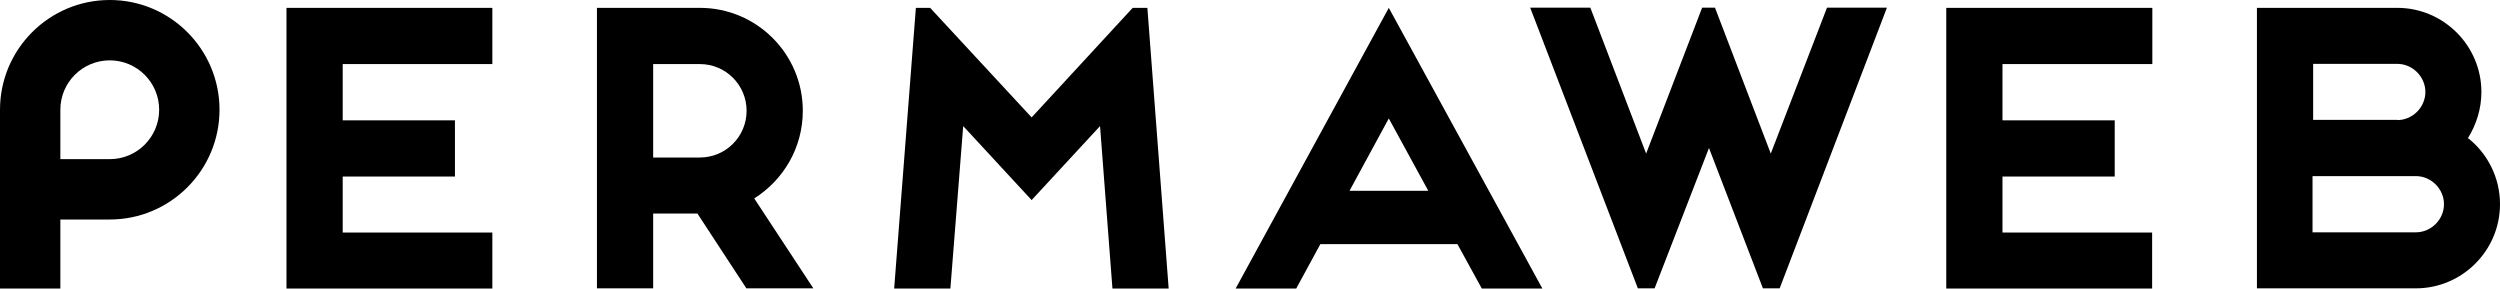 <?xml version="1.0" encoding="UTF-8" standalone="no"?>
<!-- Generator: Adobe Illustrator 19.1.0, SVG Export Plug-In . SVG Version: 6.00 Build 0)  -->

<svg
   xmlns:dc="http://purl.org/dc/elements/1.1/"
   xmlns:cc="http://creativecommons.org/ns#"
   xmlns:rdf="http://www.w3.org/1999/02/22-rdf-syntax-ns#"
   xmlns:svg="http://www.w3.org/2000/svg"
   xmlns="http://www.w3.org/2000/svg"
   xmlns:sodipodi="http://sodipodi.sourceforge.net/DTD/sodipodi-0.dtd"
   xmlns:inkscape="http://www.inkscape.org/namespaces/inkscape"
   version="1.1"
   id="Layer_1"
   x="0px"
   y="0px"
   viewBox="0 0 1209.5 139.6"
   xml:space="preserve"
   sodipodi:docname="permaweb-text-transparent-dark.svg"
   width="1209.5"
   height="139.6"
   inkscape:version="0.92.4 (unknown)"><defs
     id="defs27">
	
	
	
	
</defs><sodipodi:namedview
     pagecolor="#ffffff"
     bordercolor="#666666"
     borderopacity="1"
     objecttolerance="10"
     gridtolerance="10"
     guidetolerance="10"
     inkscape:pageopacity="0"
     inkscape:pageshadow="2"
     inkscape:window-width="1920"
     inkscape:window-height="1080"
     id="namedview25"
     showgrid="false"
     inkscape:pagecheckerboard="true"
     inkscape:zoom="0.98966515"
     inkscape:cx="604.75"
     inkscape:cy="69.800003"
     inkscape:window-x="0"
     inkscape:window-y="0"
     inkscape:window-maximized="1"
     inkscape:current-layer="Layer_1" /><style
     type="text/css"
     id="style2">
	.st0{fill:#00B0FF;}
	.st1{fill:#FFFFFF;}
</style><g
     id="g4804"><path
       class="st1"
       d="m 138.6,3.8 h 99.6 v 27.2 h -72.4 v 27.2 h 54.3 v 27.2 h -54.3 v 27.1 h 72.4 v 27.1 h -99.6 z"
       id="path6"
       inkscape:connector-curvature="0"
       style="fill:#000000;fill-opacity:1" /><path
       class="st1"
       d="m 393.5,139.5 h -32.4 l -23.7,-36.2 H 316 v 36.2 h -27.2 v -135.7 h 49.8 c 27.5,0 49.8,22.3 49.8,49.8 0,17.9 -9.4,33.5 -23.5,42.4 z m -54.9,-63.3 c 12.5,0 22.6,-10.1 22.6,-22.6 0,-12.5 -10.1,-22.6 -22.6,-22.6 H 316 v 45.2 z"
       id="path8"
       inkscape:connector-curvature="0"
       style="fill:#000000;fill-opacity:1" /><path
       class="st1"
       d="m 443.1,3.8 h 6.9 l 49.1,53 48.9,-53 h 7.1 l 10.3,135.8 h -27.2 l -6,-78.6 -33.1,35.8 -33.1,-35.8 -6.2,78.6 h -27.2 z"
       id="path10"
       inkscape:connector-curvature="0"
       style="fill:#000000;fill-opacity:1" /><path
       class="st1"
       d="m 705.1,118.1 h -66.3 l -11.7,21.5 h -29.3 l 74.1,-135.8 74.3,135.8 h -29.3 z m -14.1,-25.8 -19.1,-35 -19,35 z"
       id="path12"
       inkscape:connector-curvature="0"
       style="fill:#000000;fill-opacity:1" /><path
       class="st1"
       d="m 800.5,139.5 h -8.1 l -52.1,-135.8 h 29.1 l 27,70.6 27.1,-70.6 h 6.2 l 27,70.6 27.2,-70.6 h 29 l -51.9,135.8 h -8.1 l -26.1,-67.9 z"
       id="path14"
       inkscape:connector-curvature="0"
       style="fill:#000000;fill-opacity:1" /><path
       class="st1"
       d="m 1209.5,98.8 c 0,22.4 -18.3,40.7 -40.7,40.7 h -76.9 v -135.7 h 67.9 c 22.4,0 40.7,18.3 40.7,40.7 0,8.1 -2.4,15.7 -6.5,22.3 9.4,7.4 15.5,19 15.5,32 z m -40.7,13.6 c 7.4,0 13.6,-6.2 13.6,-13.6 0,-7.4 -6.2,-13.6 -13.6,-13.6 h -50 v 27.2 z m -9,-54.3 c 7.4,0 13.6,-6.2 13.6,-13.6 0,-7.4 -6.2,-13.6 -13.6,-13.6 h -40.7 v 27.1 h 40.7 z"
       id="path16"
       inkscape:connector-curvature="0"
       style="fill:#000000;fill-opacity:1" /><path
       class="st1"
       d="m 941.7,3.8 h 99.6 v 27.2 h -72.5 v 27.2 h 54.3 v 27.2 h -54.3 v 27.1 h 72.4 v 27.1 h -99.6 v -135.8 z"
       id="path18"
       inkscape:connector-curvature="0"
       style="fill:#000000;fill-opacity:1" /><path
       class="st1"
       d="m 53.1,1e-5 c -29.3,0 -53.1,23.8 -53.1,53.1 v 18.6 5.3 29.2 33.4 h 29.2 v -33.4 h 23.9 c 29.3,0 53.1,-23.8 53.1,-53.1 0,-29.3 -23.8,-53.1 -53.1,-53.1 z m 0,77 H 29.2 v -23.9 c 0,-13.2 10.7,-23.9 23.9,-23.9 13.2,0 23.9,10.7 23.9,23.9 0,13.2 -10.7,23.9 -23.9,23.9 z"
       id="path20"
       inkscape:connector-curvature="0"
       style="fill:#000000;fill-opacity:1" /></g></svg>
